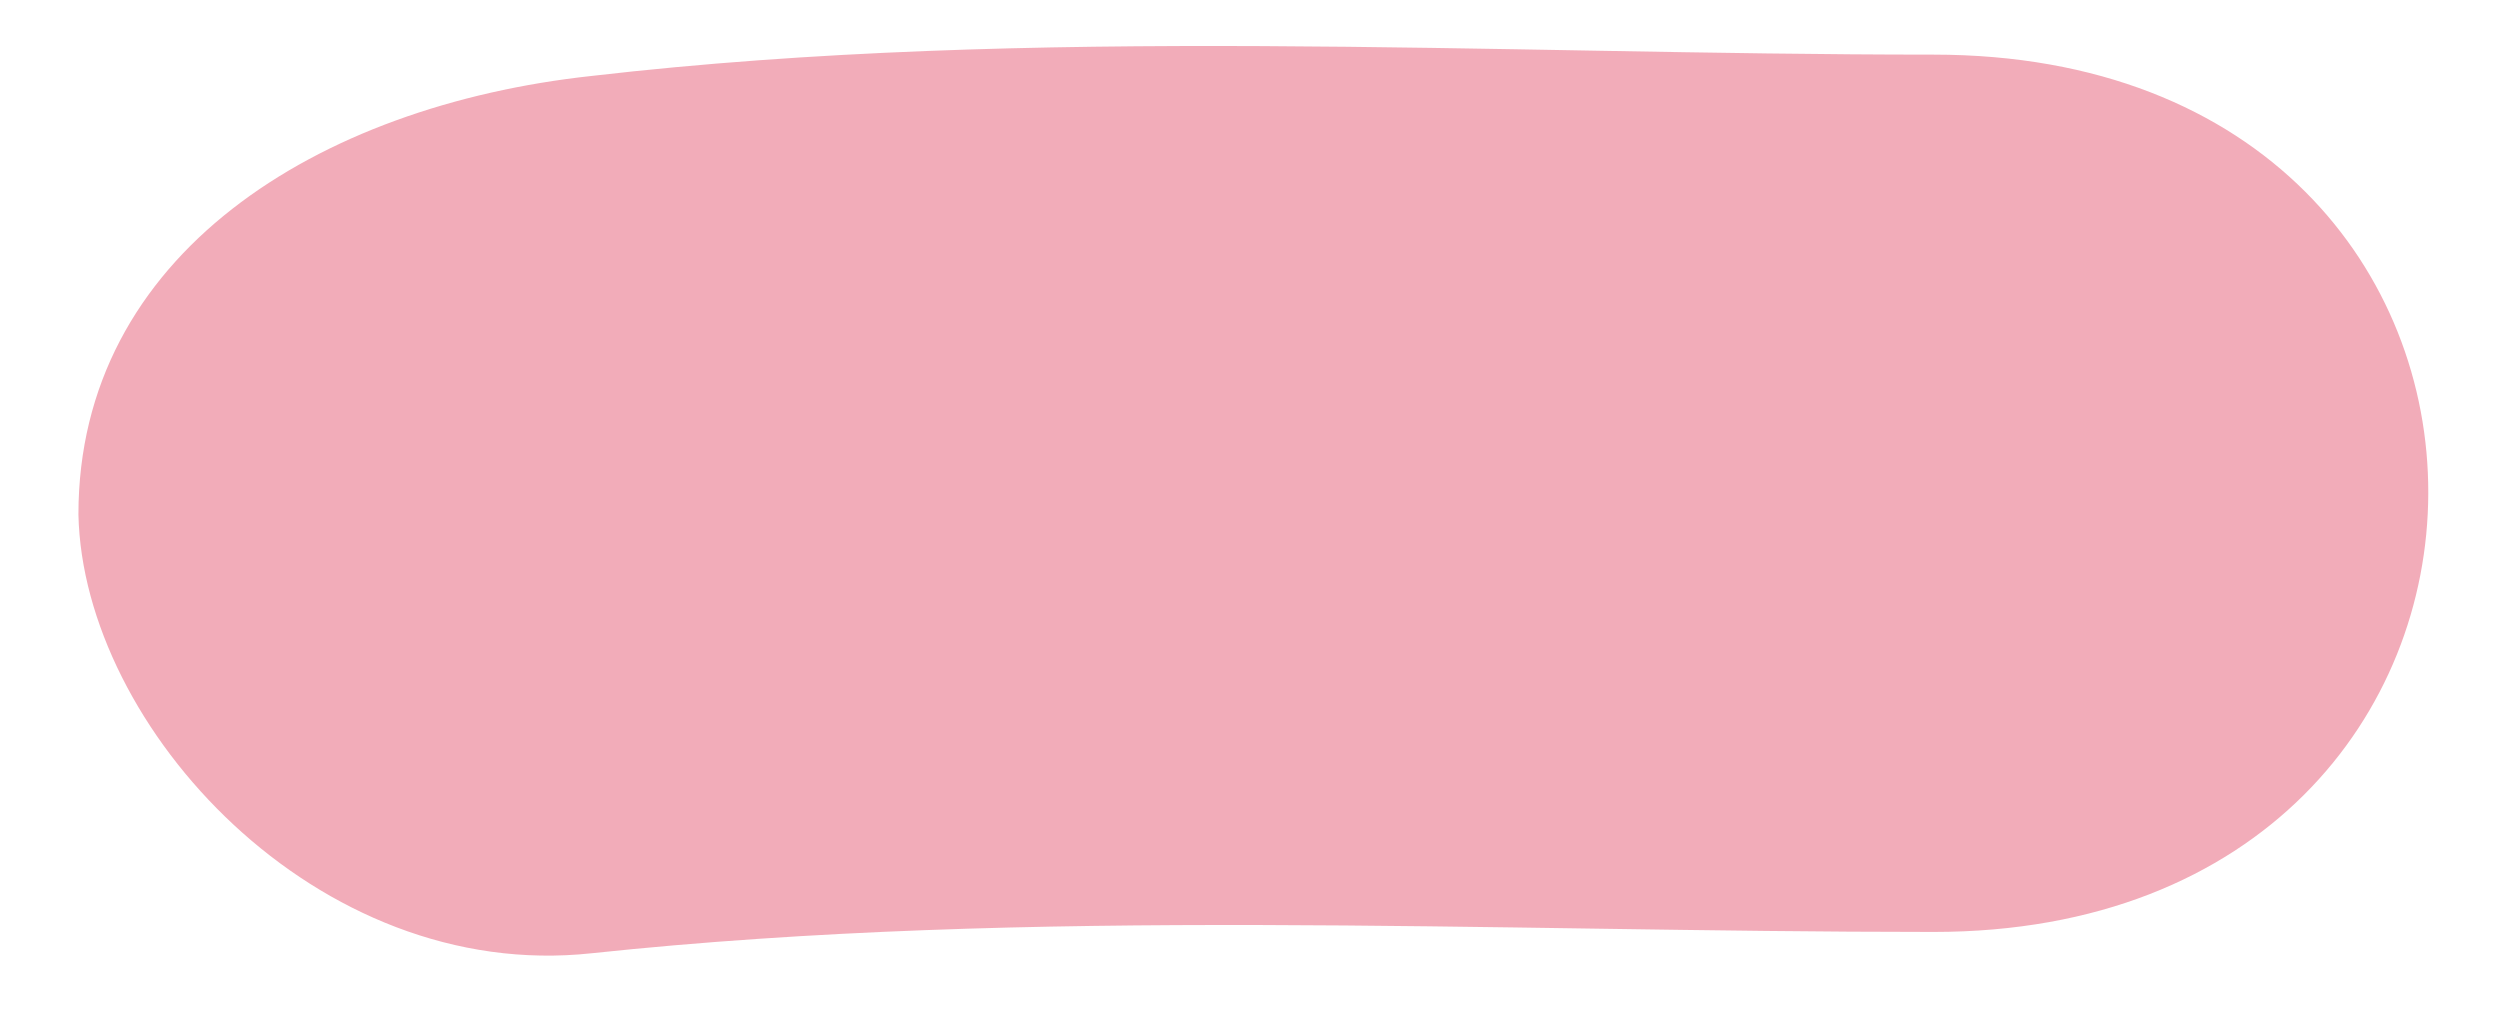 <svg width="27" height="11" viewBox="0 0 27 11" fill="none" xmlns="http://www.w3.org/2000/svg">
<path d="M6.391 10.295C11.157 9.789 16.068 10.065 20.882 10.065C27.982 10.065 28.031 0.59 20.882 0.59C16.117 0.59 11.157 0.268 6.391 0.82C3.425 1.142 0.847 2.752 0.847 5.557C0.896 7.857 3.425 10.617 6.391 10.295Z" fill="#F2ACB9"/>
</svg>
